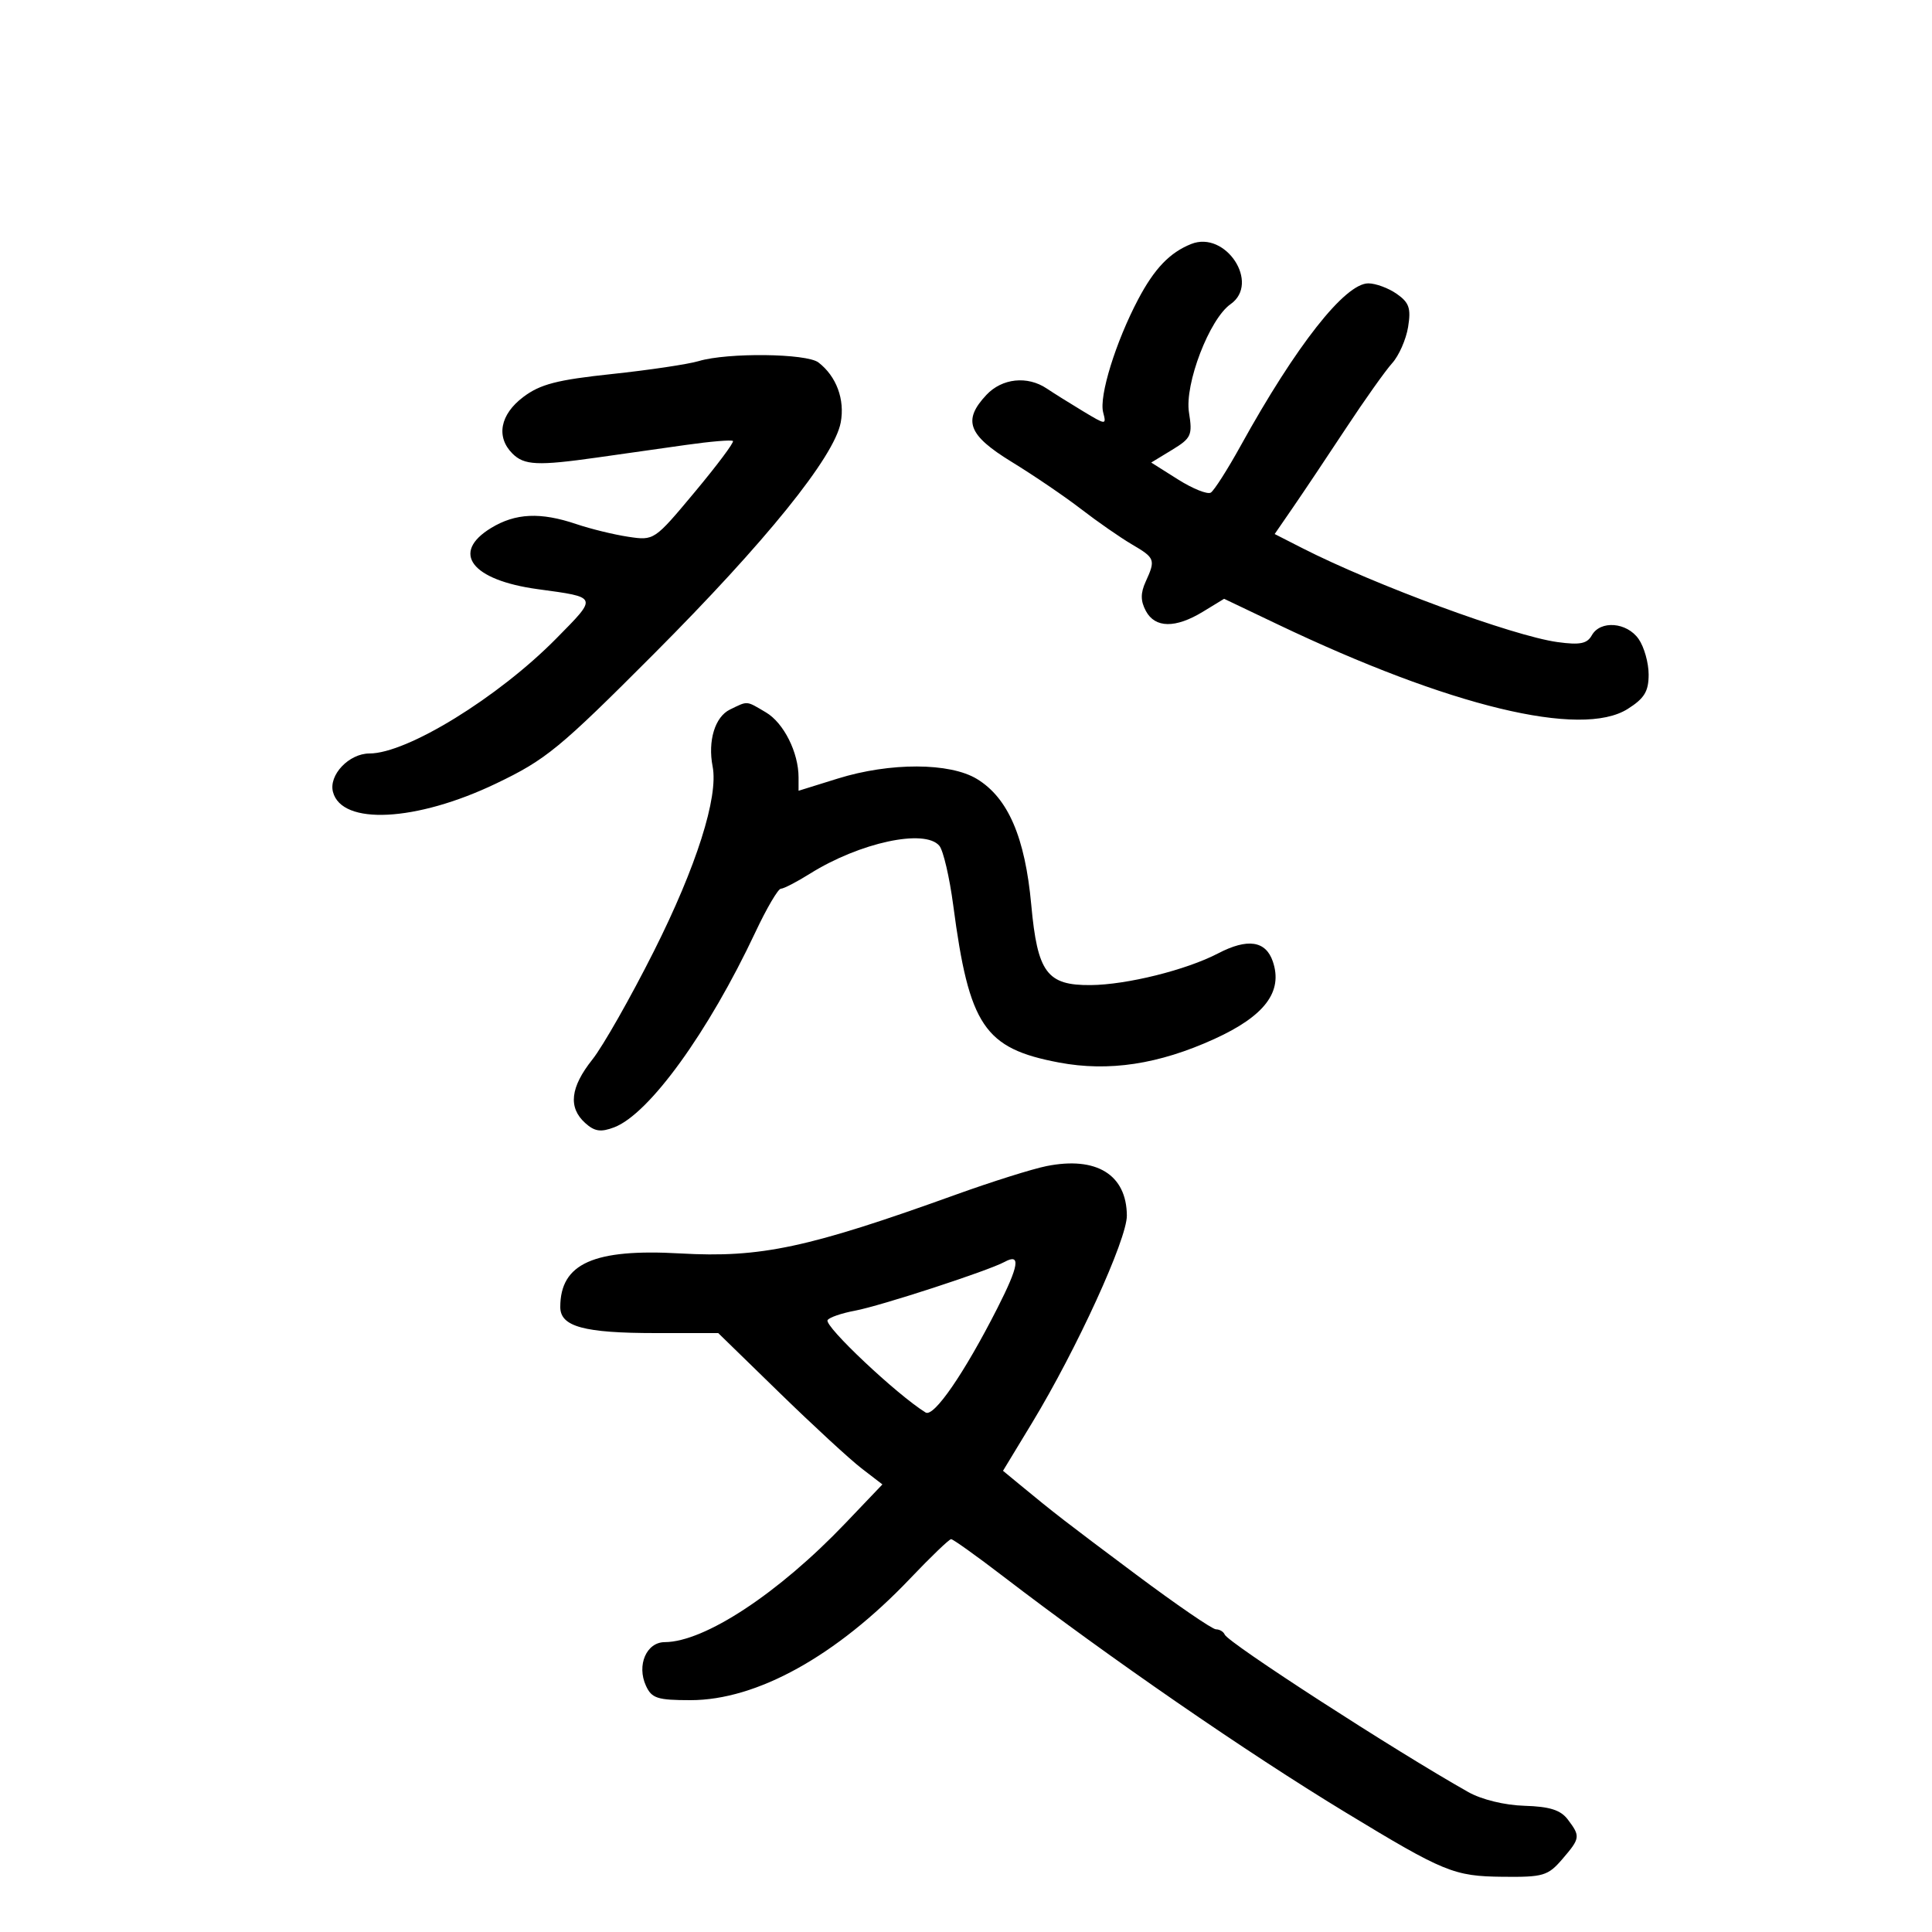 <svg xmlns="http://www.w3.org/2000/svg" width="300" height="300" viewBox="0 0 300 300" version="1.1">
	<path d="M 184.966 37.888 C 181.638 39.216, 179.245 41.716, 176.724 46.500 C 173.238 53.115, 170.639 61.512, 171.298 64.031 C 171.817 66.015, 171.753 66.012, 168.164 63.849 C 166.149 62.635, 163.612 61.047, 162.527 60.321 C 159.535 58.317, 155.597 58.735, 153.174 61.314 C 149.442 65.288, 150.307 67.569, 157.133 71.747 C 160.506 73.811, 165.343 77.102, 167.883 79.059 C 170.422 81.017, 173.963 83.476, 175.750 84.525 C 179.369 86.648, 179.461 86.895, 177.897 90.326 C 177.087 92.104, 177.097 93.312, 177.932 94.874 C 179.362 97.544, 182.529 97.585, 186.790 94.987 L 190.079 92.981 198.373 96.939 C 225.128 109.709, 245.536 114.642, 252.750 110.083 C 255.343 108.445, 256 107.363, 256 104.737 C 256 102.926, 255.299 100.445, 254.443 99.223 C 252.610 96.605, 248.500 96.283, 247.174 98.653 C 246.443 99.960, 245.328 100.180, 241.850 99.703 C 234.926 98.754, 213.467 90.850, 202.177 85.090 L 197.930 82.924 200.829 78.712 C 202.423 76.395, 206.100 70.900, 208.999 66.500 C 211.898 62.100, 215.128 57.552, 216.175 56.393 C 217.222 55.235, 218.336 52.707, 218.649 50.777 C 219.121 47.869, 218.818 46.986, 216.887 45.633 C 215.604 44.735, 213.618 44, 212.474 44 C 208.846 44, 201.242 53.673, 192.657 69.206 C 190.619 72.894, 188.529 76.173, 188.013 76.492 C 187.497 76.811, 185.204 75.891, 182.918 74.448 L 178.761 71.824 181.999 69.854 C 184.980 68.041, 185.189 67.581, 184.625 64.054 C 183.919 59.641, 187.800 49.529, 191.082 47.230 C 195.718 43.983, 190.329 35.750, 184.966 37.888 M 108.500 56.069 C 106.850 56.562, 100.775 57.467, 95 58.081 C 86.479 58.986, 83.887 59.659, 81.250 61.649 C 77.656 64.361, 76.990 67.847, 79.571 70.429 C 81.397 72.255, 83.477 72.352, 92.731 71.043 C 96.454 70.516, 102.636 69.640, 106.469 69.095 C 110.302 68.550, 113.606 68.273, 113.812 68.478 C 114.017 68.684, 111.350 72.251, 107.883 76.404 C 101.594 83.941, 101.572 83.955, 97.540 83.347 C 95.318 83.012, 91.700 82.128, 89.500 81.383 C 83.930 79.498, 80.045 79.675, 76.250 81.989 C 69.957 85.826, 73.205 90.080, 83.500 91.485 C 92.928 92.773, 92.855 92.576, 86.366 99.157 C 77.361 108.290, 63.208 117, 57.372 117 C 54.190 117, 51.016 120.344, 51.703 122.972 C 53.068 128.190, 64.628 127.600, 77 121.680 C 84.787 117.954, 86.843 116.266, 101.516 101.556 C 118.907 84.122, 129.544 70.949, 130.547 65.603 C 131.216 62.036, 129.875 58.422, 127.087 56.282 C 125.246 54.869, 112.984 54.728, 108.500 56.069 M 113.354 110.174 C 111.019 111.304, 109.882 115.037, 110.657 119.026 C 111.576 123.755, 108.132 134.586, 101.544 147.688 C 97.928 154.879, 93.627 162.453, 91.985 164.519 C 88.557 168.833, 88.199 171.965, 90.860 174.373 C 92.326 175.700, 93.283 175.843, 95.373 175.048 C 100.801 172.985, 109.989 160.287, 117.296 144.750 C 119.042 141.037, 120.824 138, 121.255 138 C 121.687 138, 123.718 136.949, 125.770 135.664 C 133.499 130.824, 143.629 128.643, 145.865 131.337 C 146.475 132.073, 147.445 136.235, 148.019 140.587 C 150.488 159.306, 152.838 162.800, 164.438 164.988 C 172.163 166.446, 179.921 165.270, 188.565 161.331 C 196.394 157.763, 199.239 153.994, 197.645 149.301 C 196.547 146.071, 193.725 145.654, 189.137 148.046 C 184.196 150.621, 174.968 152.916, 169.361 152.964 C 162.571 153.023, 161.098 151.032, 160.133 140.500 C 159.173 130.017, 156.540 123.910, 151.710 120.965 C 147.499 118.397, 138.210 118.367, 130.089 120.895 L 124 122.790 124 120.716 C 124 116.845, 121.698 112.253, 118.939 110.623 C 115.812 108.776, 116.182 108.805, 113.354 110.174 M 162.500 181.071 C 160.300 181.512, 154 183.495, 148.500 185.476 C 125.465 193.776, 118.119 195.345, 105.635 194.633 C 92.200 193.866, 87 196.189, 87 202.959 C 87 205.998, 90.677 207, 101.829 207 L 111.528 207 121.023 216.250 C 126.246 221.338, 131.981 226.625, 133.769 228 L 137.020 230.500 131.260 236.537 C 120.879 247.416, 109.409 254.964, 103.218 254.990 C 100.383 255.002, 98.844 258.563, 100.296 261.750 C 101.191 263.714, 102.073 264, 107.225 264 C 117.504 264, 129.869 257.152, 141.321 245.117 C 144.522 241.753, 147.388 239, 147.688 239 C 147.989 239, 151.612 241.588, 155.738 244.750 C 172.246 257.401, 193.565 272.101, 208.901 281.408 C 224.274 290.738, 225.749 291.342, 233.336 291.425 C 239.631 291.494, 240.363 291.278, 242.586 288.694 C 245.390 285.436, 245.429 285.152, 243.447 282.530 C 242.333 281.057, 240.637 280.520, 236.726 280.402 C 233.632 280.309, 230.067 279.439, 227.998 278.273 C 216.646 271.877, 190.697 255.097, 190.167 253.809 C 189.983 253.364, 189.373 253, 188.811 253 C 188.248 253, 182.637 249.151, 176.342 244.446 C 165.348 236.229, 163.798 235.030, 158.239 230.442 L 155.746 228.385 160.258 220.942 C 167.191 209.506, 175.003 192.424, 174.978 188.752 C 174.934 182.398, 170.253 179.516, 162.500 181.071 M 156 195.943 C 153.459 197.329, 136.717 202.788, 132.739 203.527 C 130.670 203.912, 128.767 204.569, 128.508 204.987 C 127.942 205.902, 139.262 216.572, 143.728 219.332 C 145.001 220.119, 149.733 213.240, 154.865 203.144 C 158.231 196.523, 158.541 194.557, 156 195.943" stroke="none" fill="black" fill-rule="evenodd"/>
</svg>